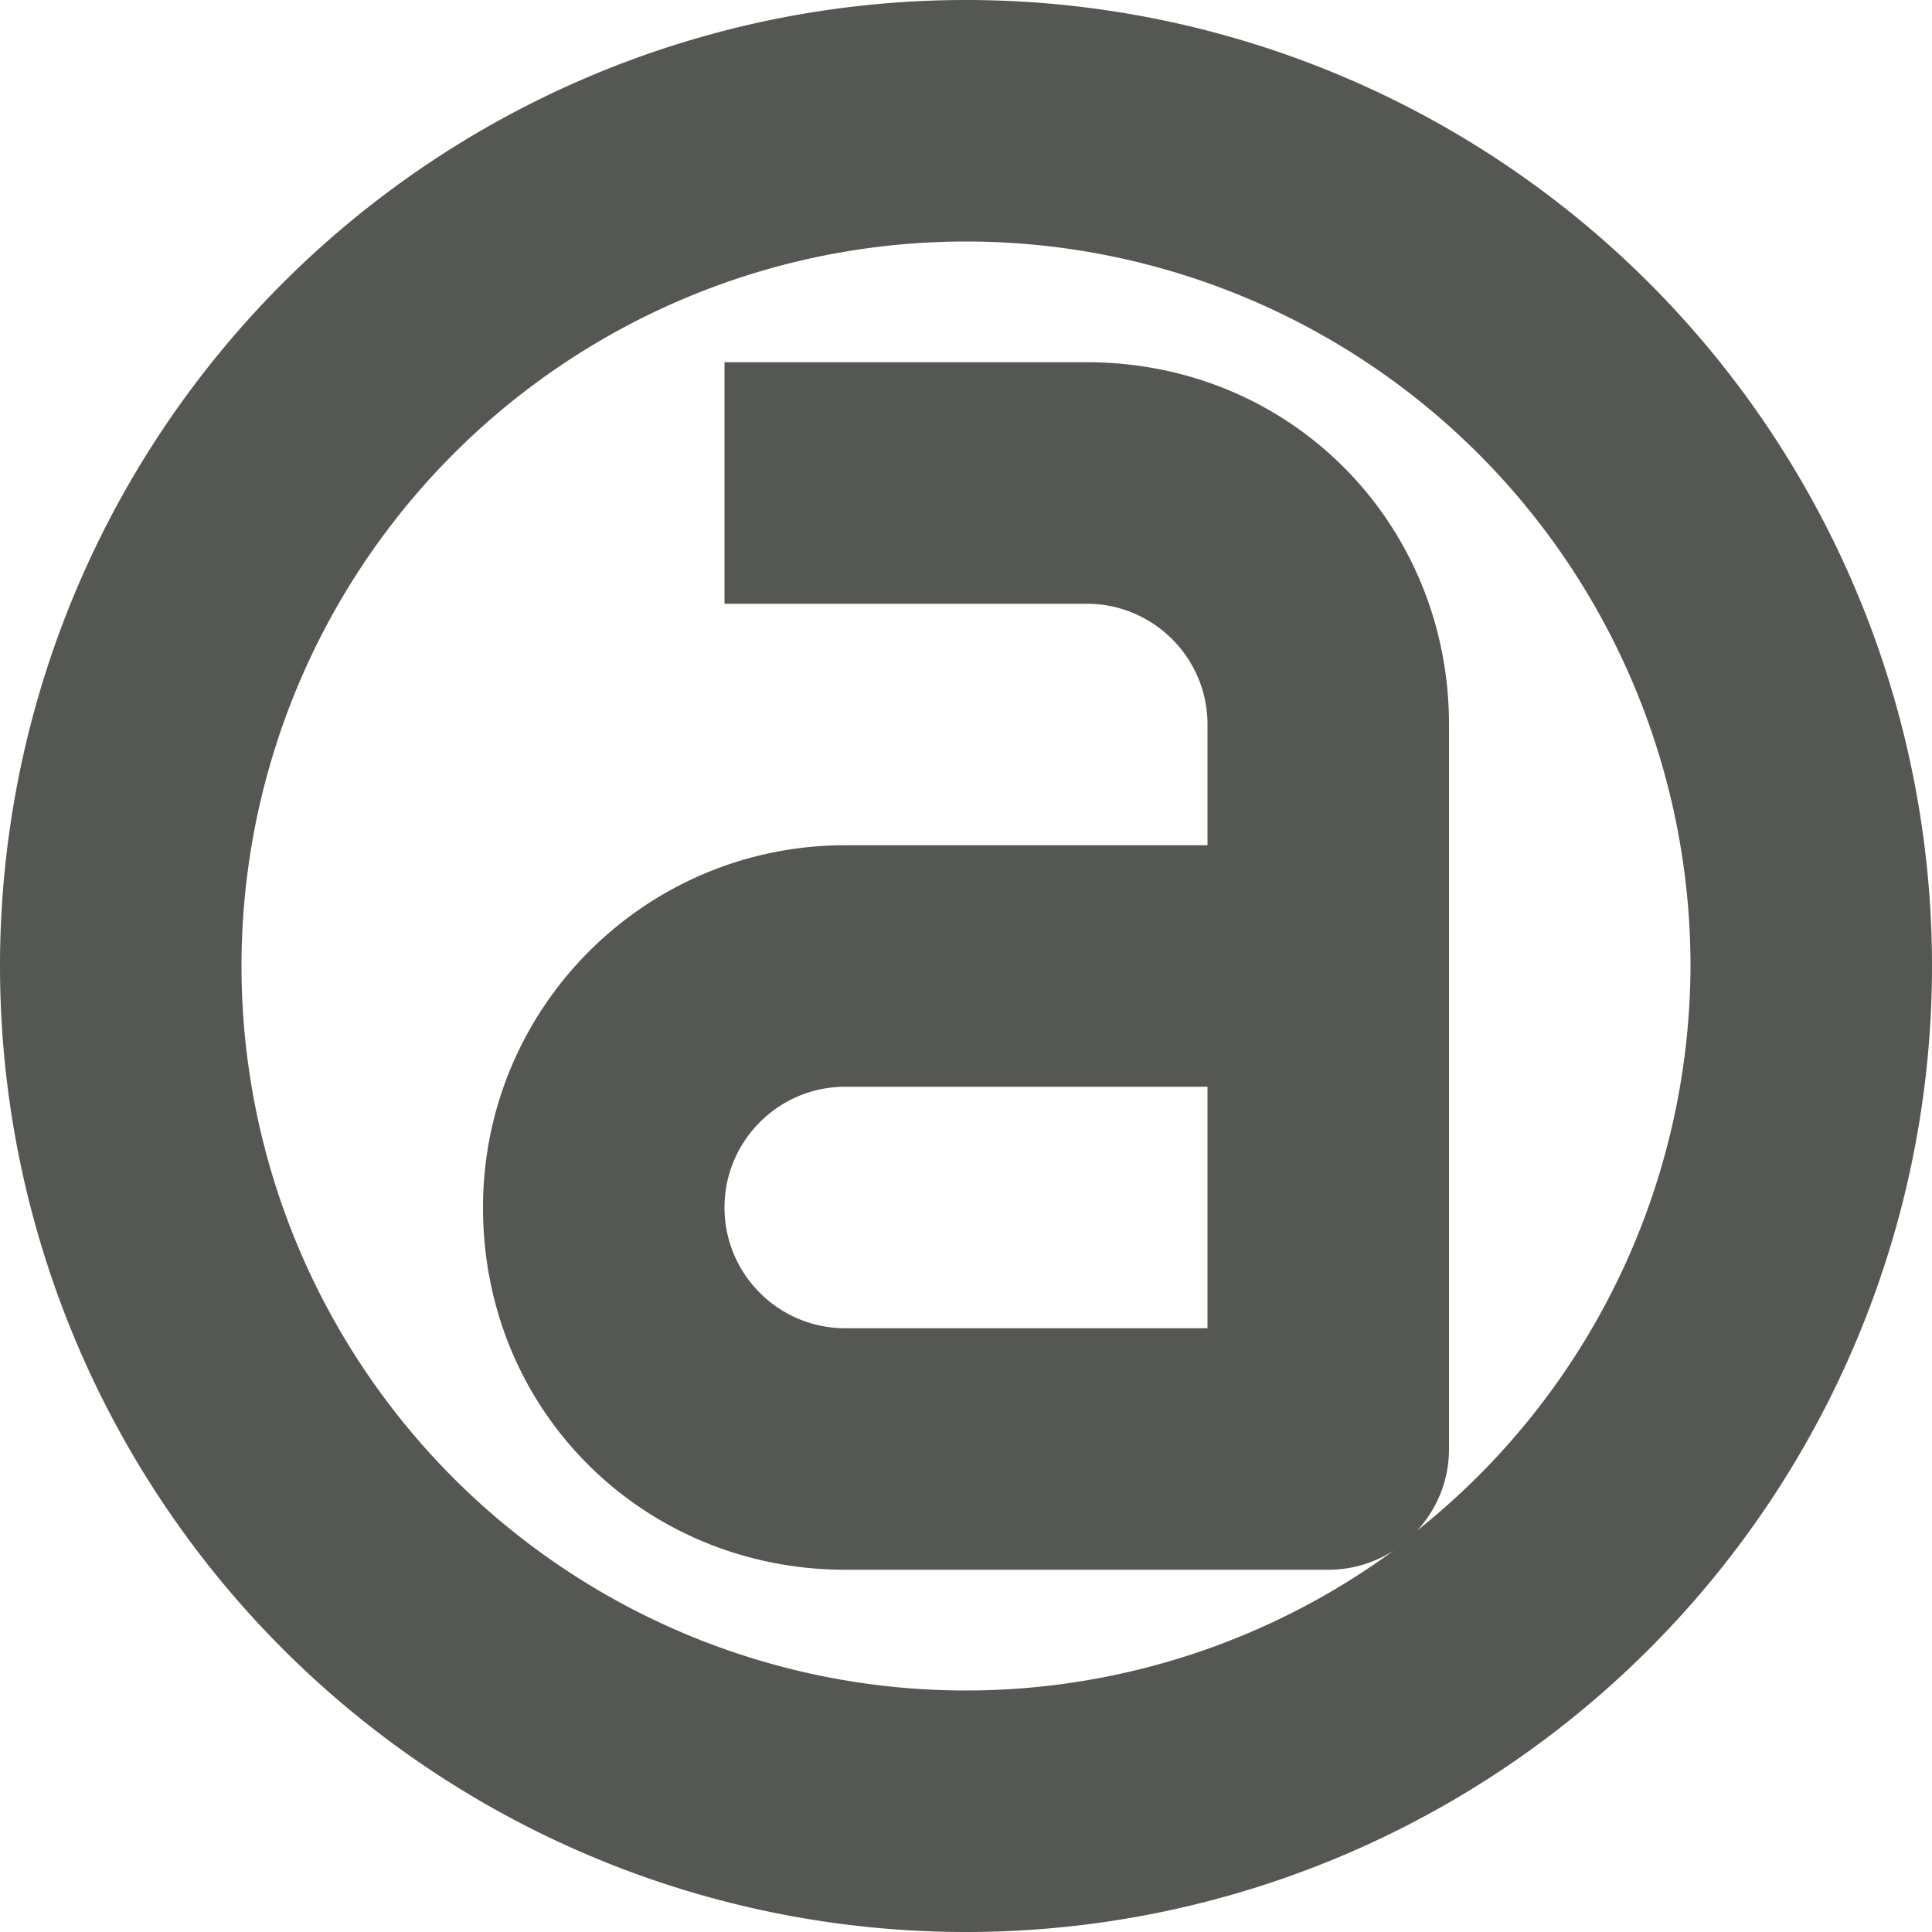<svg viewBox="0 0 16 16" xmlns="http://www.w3.org/2000/svg"><path d="m8 0a8 8 0 0 0 -8 8 8 8 0 0 0 8 8 8 8 0 0 0 8-8 8 8 0 0 0 -8-8zm0 2a6 6 0 0 1 6 6 6 6 0 0 1 -2.262 4.674c.162-.178.262-.413.262-.674v-5-1c0-1.657-1.3-3-3-3h-3v2h3c.552 0 1 .448 1 1v1h-1-2c-1.657 0-3 1.343-3 3 0 1.7 1.343 3 3 3h.586 3.414c.201 0 .387-.059.543-.16a6 6 0 0 1 -3.543 1.16 6 6 0 0 1 -6-6 6 6 0 0 1 6-6zm-1 7h1 1 .166.834v2h-3c-.552 0-1-.448-1-1 0-.552.448-1 1-1z" fill="#555753"/></svg>